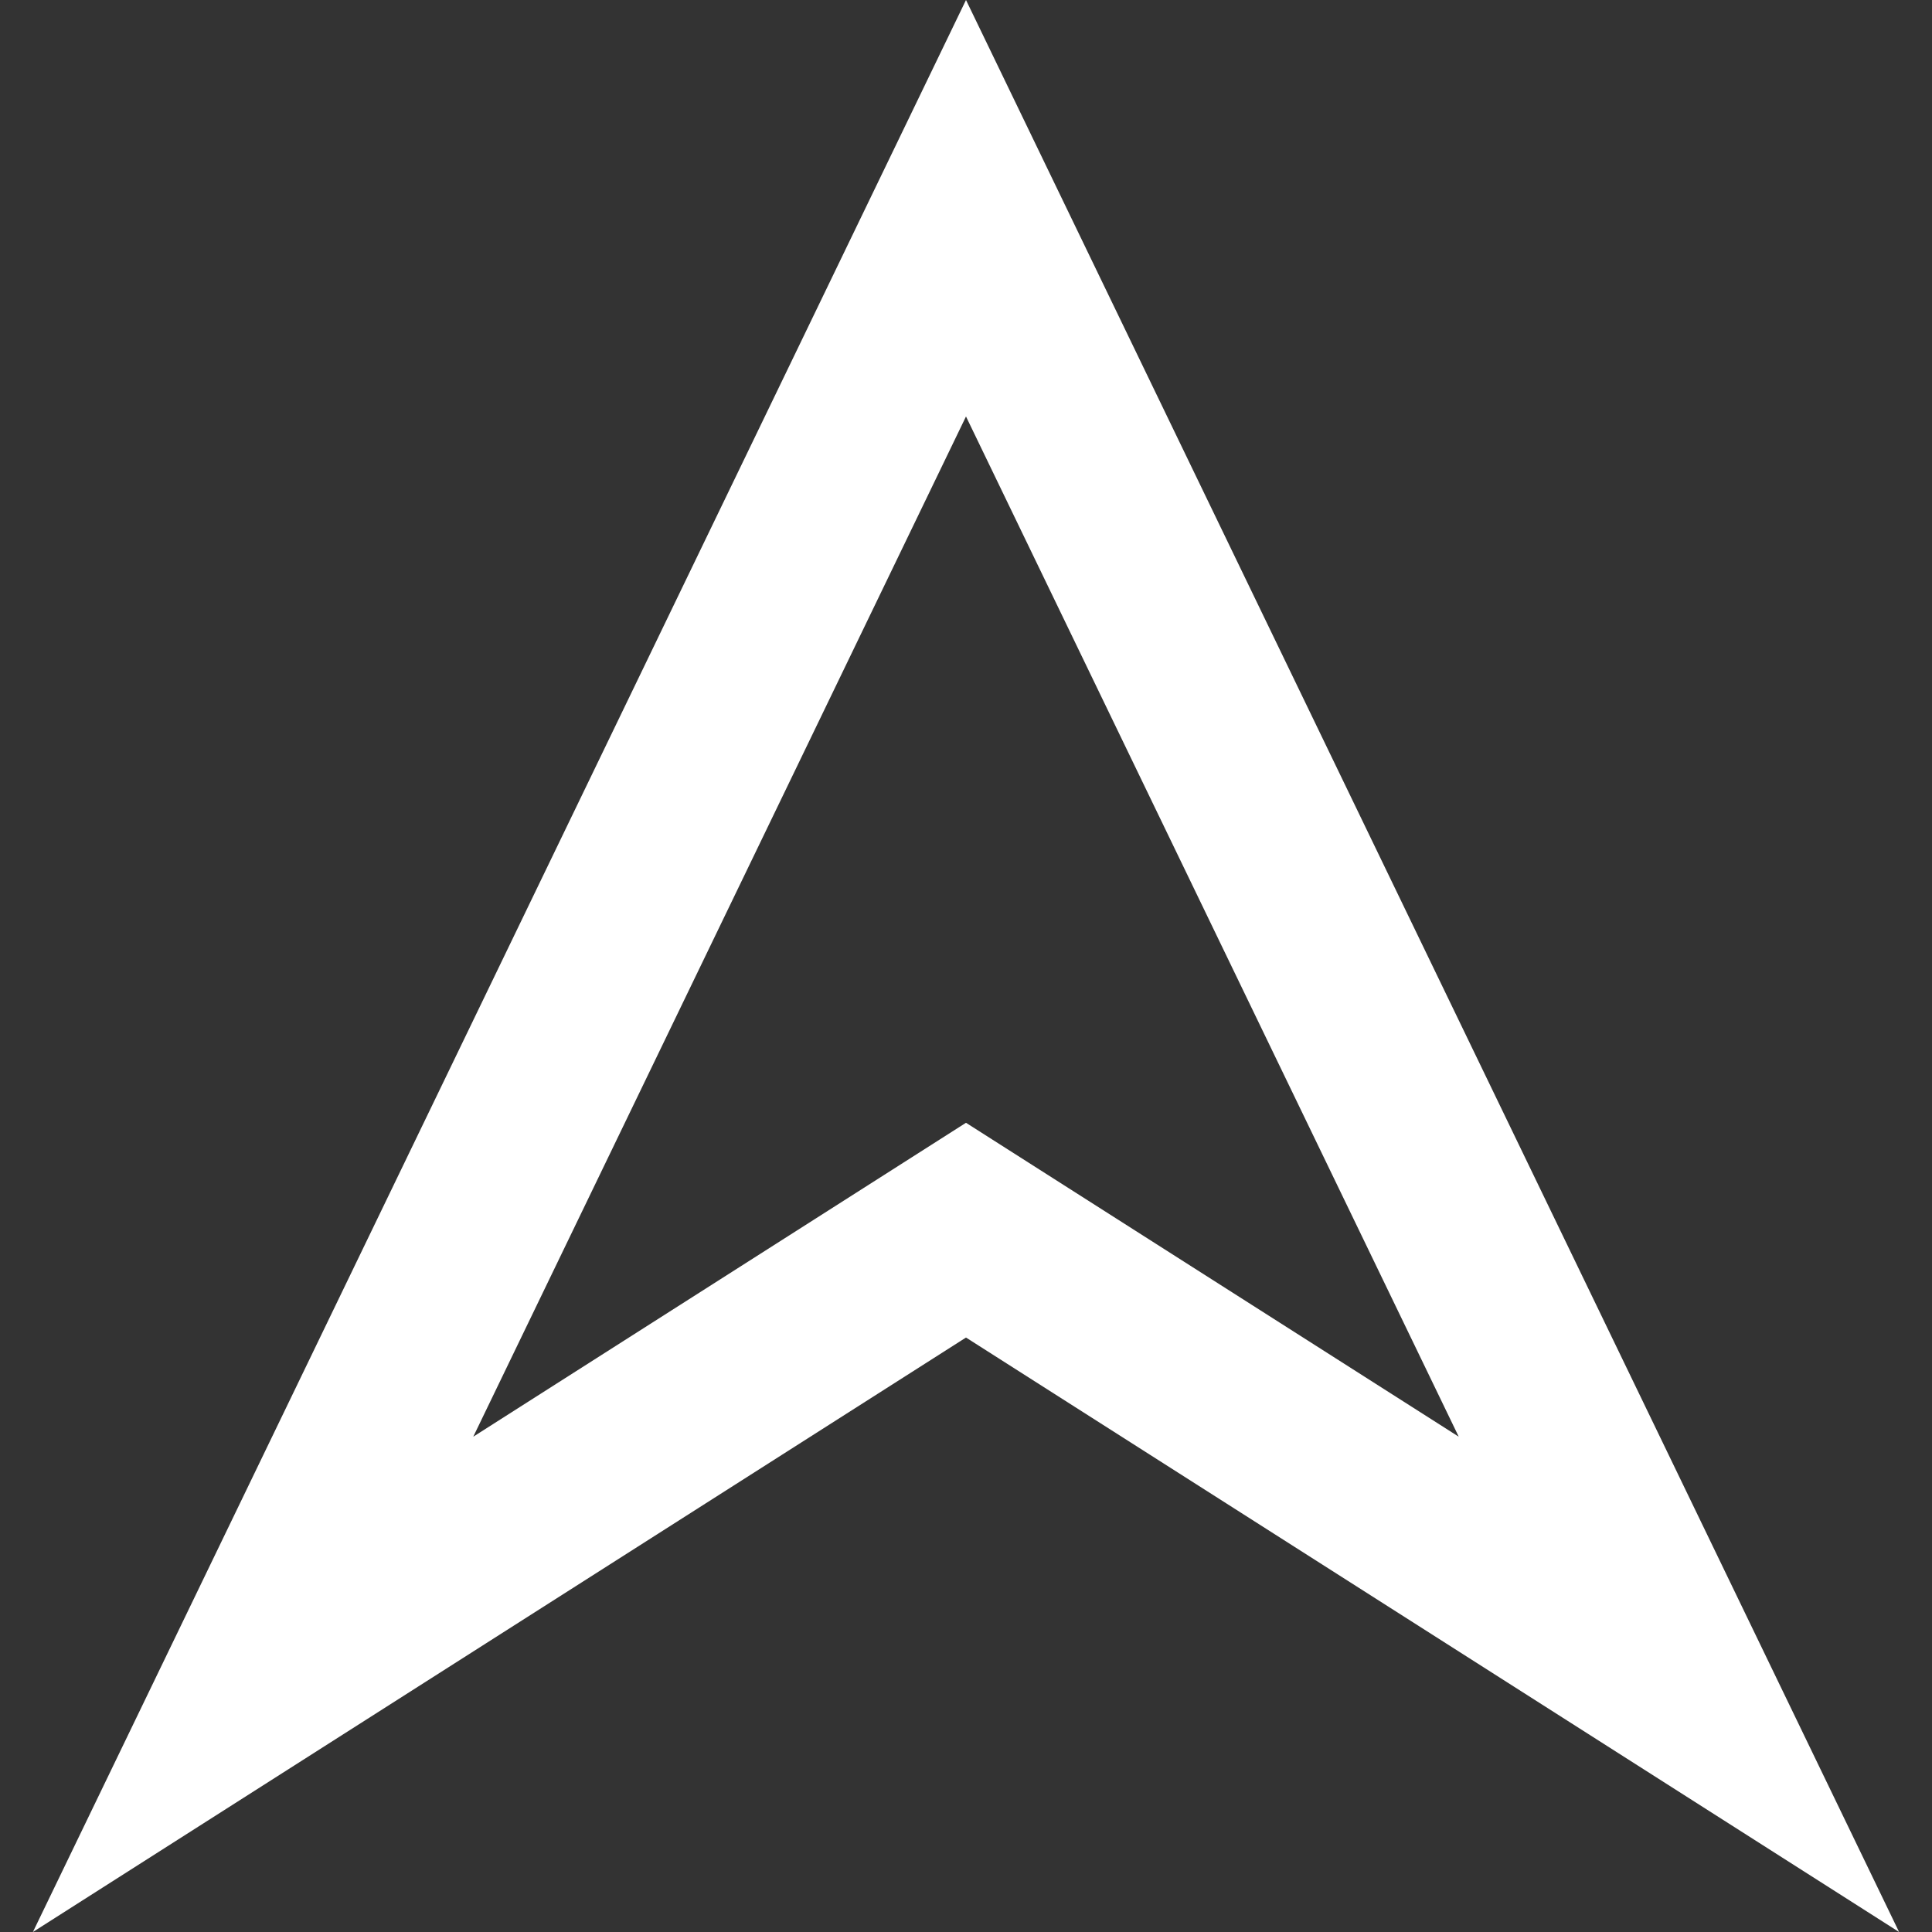 <svg fill="#ffffff" height="64px" width="64px" version="1.1" id="Capa_1" xmlns="http://www.w3.org/2000/svg" xmlns:xlink="http://www.w3.org/1999/xlink" viewBox="0 0 490 490" xml:space="preserve"><rect x="0" y="0" width="490" height="490" fill="#333333" stroke="none"/><g id="SVGRepo_bgCarrier" stroke-width="0"></g><g id="SVGRepo_tracerCarrier" stroke-linecap="round" stroke-linejoin="round"></g><g id="SVGRepo_iconCarrier"> <path d="M481.653,490L244.999,0L8.347,490l236.652-150.769L481.653,490z M120.032,364.378l124.967-258.751l124.967,258.751 l-100.285-63.89l-24.683-15.726l-24.683,15.726L120.032,364.378z"></path> </g></svg>